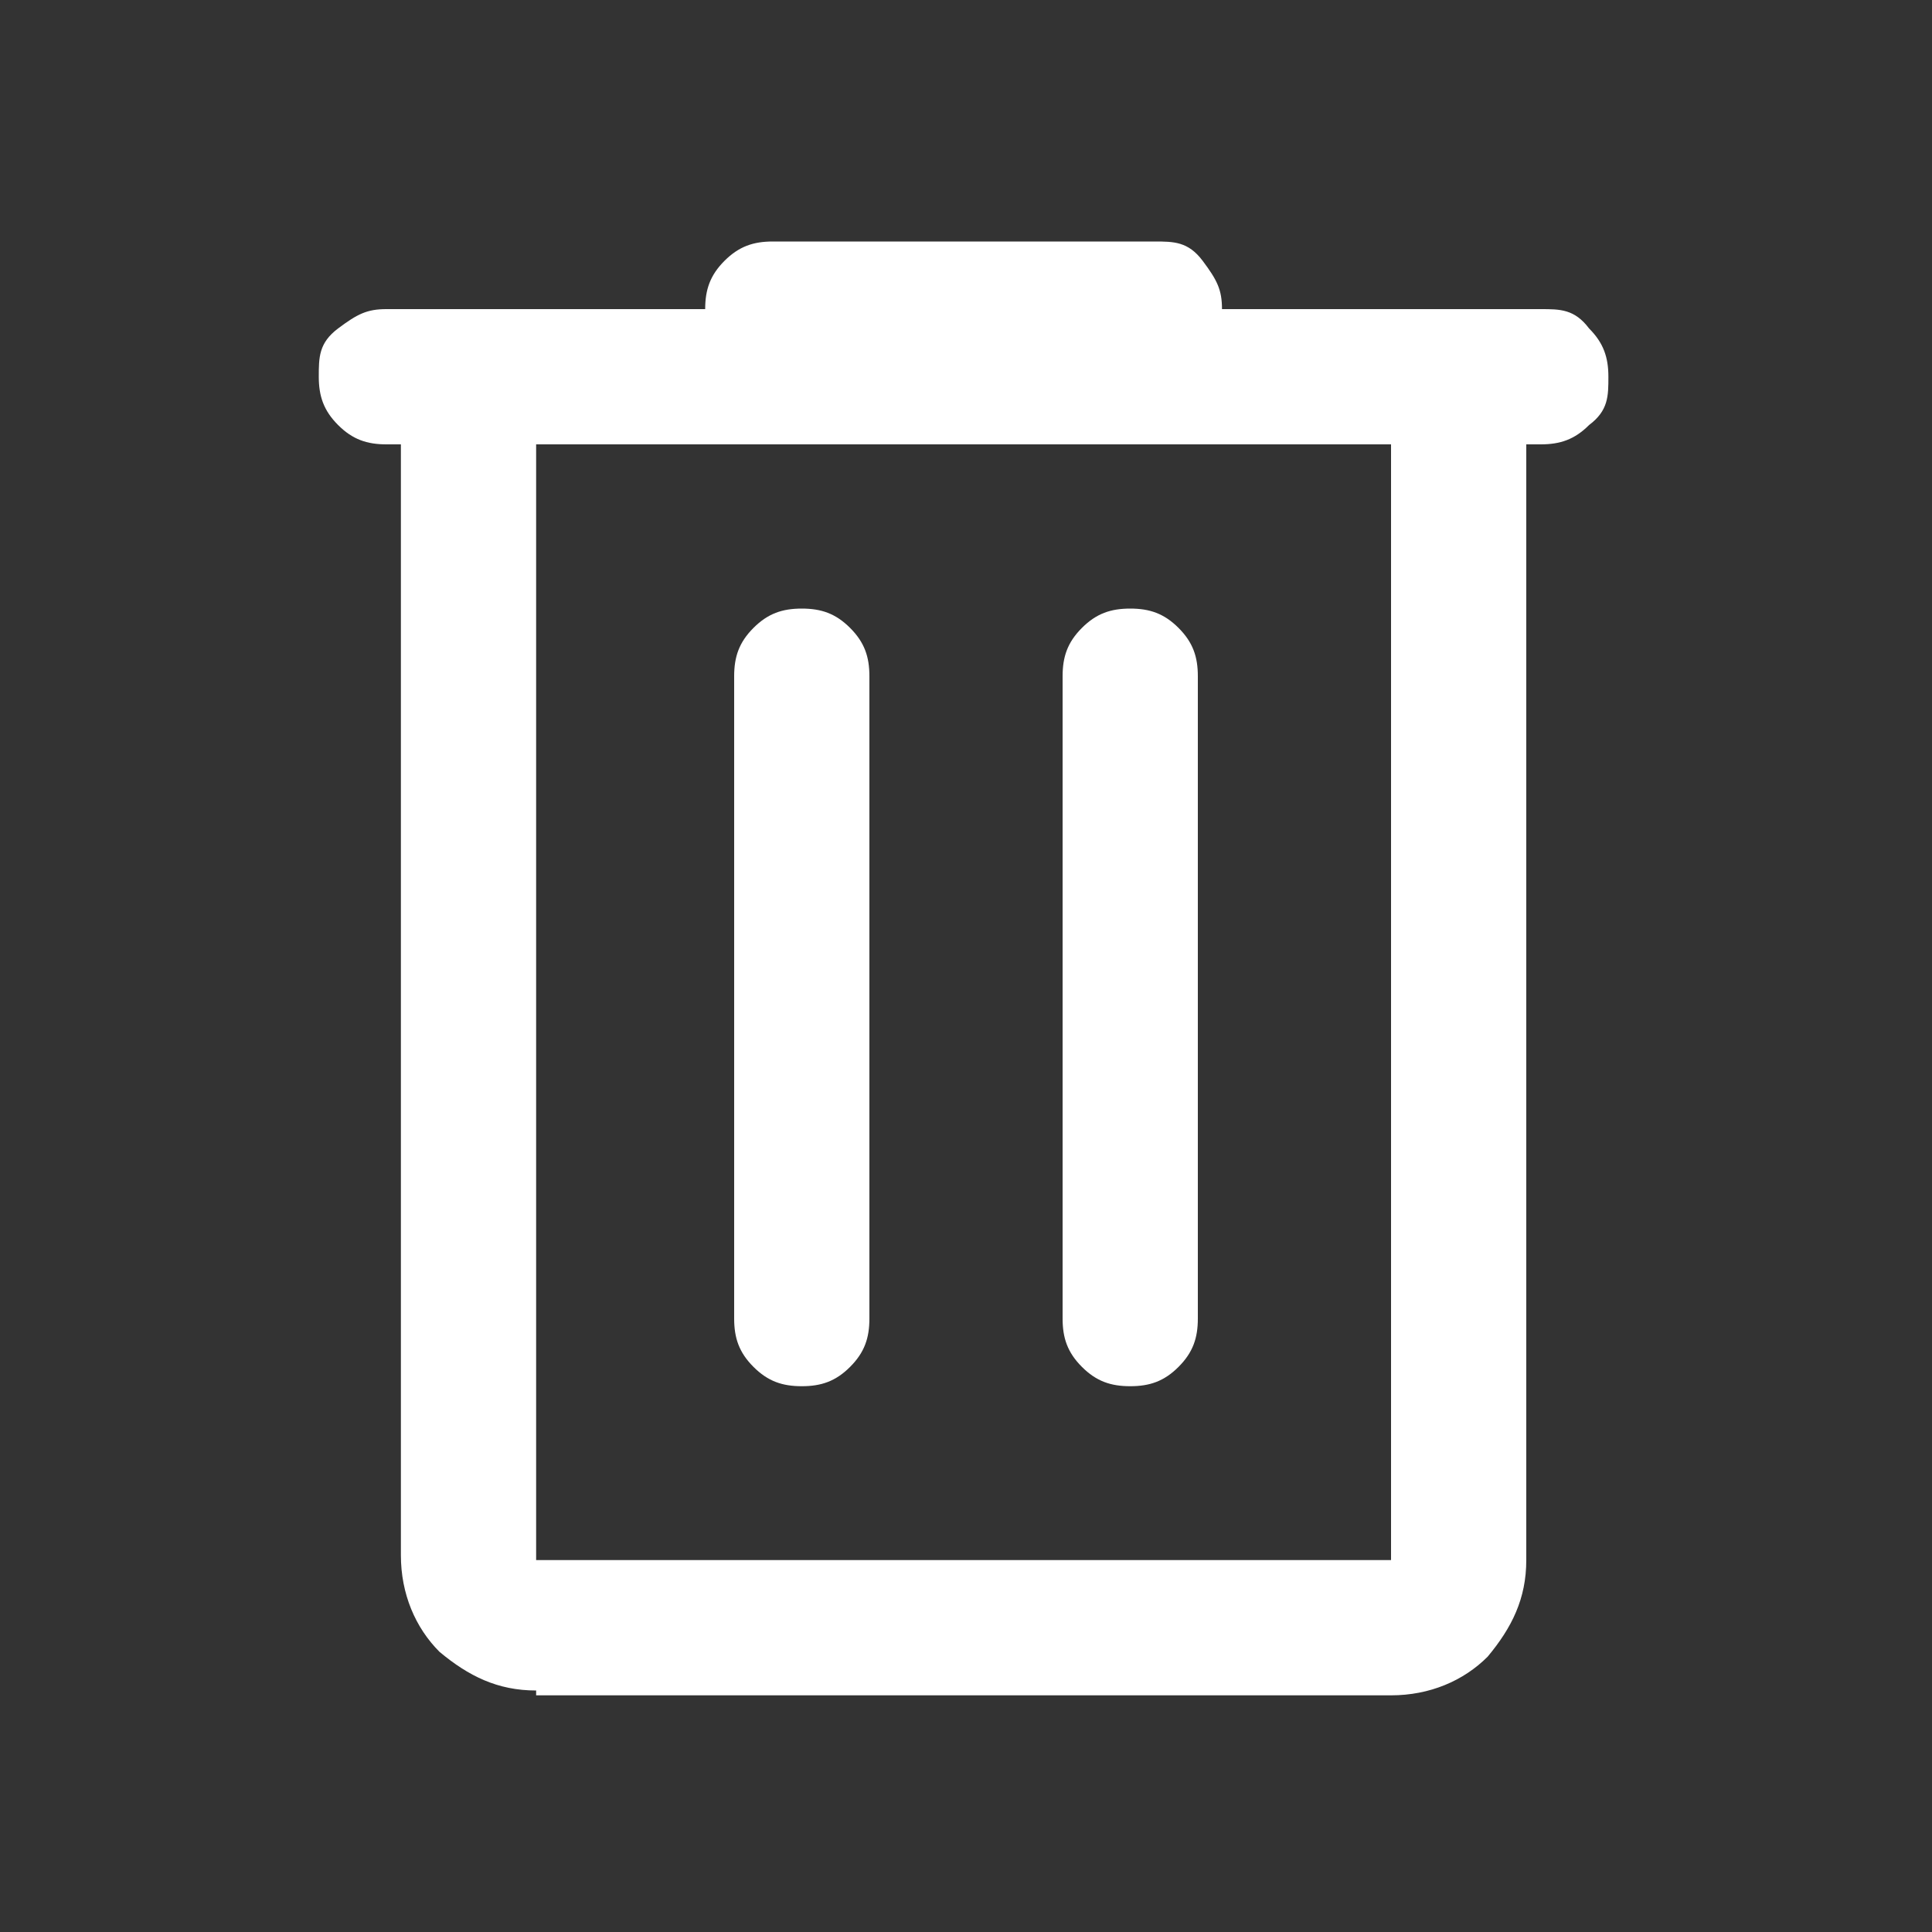 <?xml version="1.0" encoding="UTF-8"?>
<svg id="_레이어_1" data-name=" 레이어 1" xmlns="http://www.w3.org/2000/svg" version="1.1" viewBox="0 0 40 40">
  <rect x="0" y="0" width="40" height="40" fill="#333333" stroke="none"/>
  <defs>
    <style>
      .cls-1 {
        fill: #fff;
        stroke-width: 0px;
      }
    </style>
  </defs>
  <path class="cls-1" d="M11.1,35c-.8,0-1.4-.3-2-.8-.5-.5-.8-1.2-.8-2V9.2h-.3c-.4,0-.7-.1-1-.4-.3-.3-.4-.6-.4-1s0-.7.4-1,.6-.4,1-.4h6.6c0-.4.1-.7.4-1,.3-.3.6-.4,1-.4h7.9c.4,0,.7,0,1,.4s.4.6.4,1h6.6c.4,0,.7,0,1,.4.3.3.4.6.4,1s0,.7-.4,1c-.3.3-.6.4-1,.4h-.3v23.1c0,.8-.3,1.4-.8,2-.5.5-1.2.8-2,.8H11.1ZM28.9,9.2H11.1v23.1h17.7V9.2h0ZM16.6,28.7c.4,0,.7-.1,1-.4s.4-.6.4-1v-13.3c0-.4-.1-.7-.4-1s-.6-.4-1-.4-.7.1-1,.4c-.3.3-.4.6-.4,1v13.3c0,.4.1.7.4,1,.3.3.6.4,1,.4ZM23.4,28.7c.4,0,.7-.1,1-.4s.4-.6.4-1v-13.3c0-.4-.1-.7-.4-1s-.6-.4-1-.4-.7.1-1,.4c-.3.3-.4.6-.4,1v13.3c0,.4.1.7.4,1s.6.4,1,.4Z"/>
</svg>